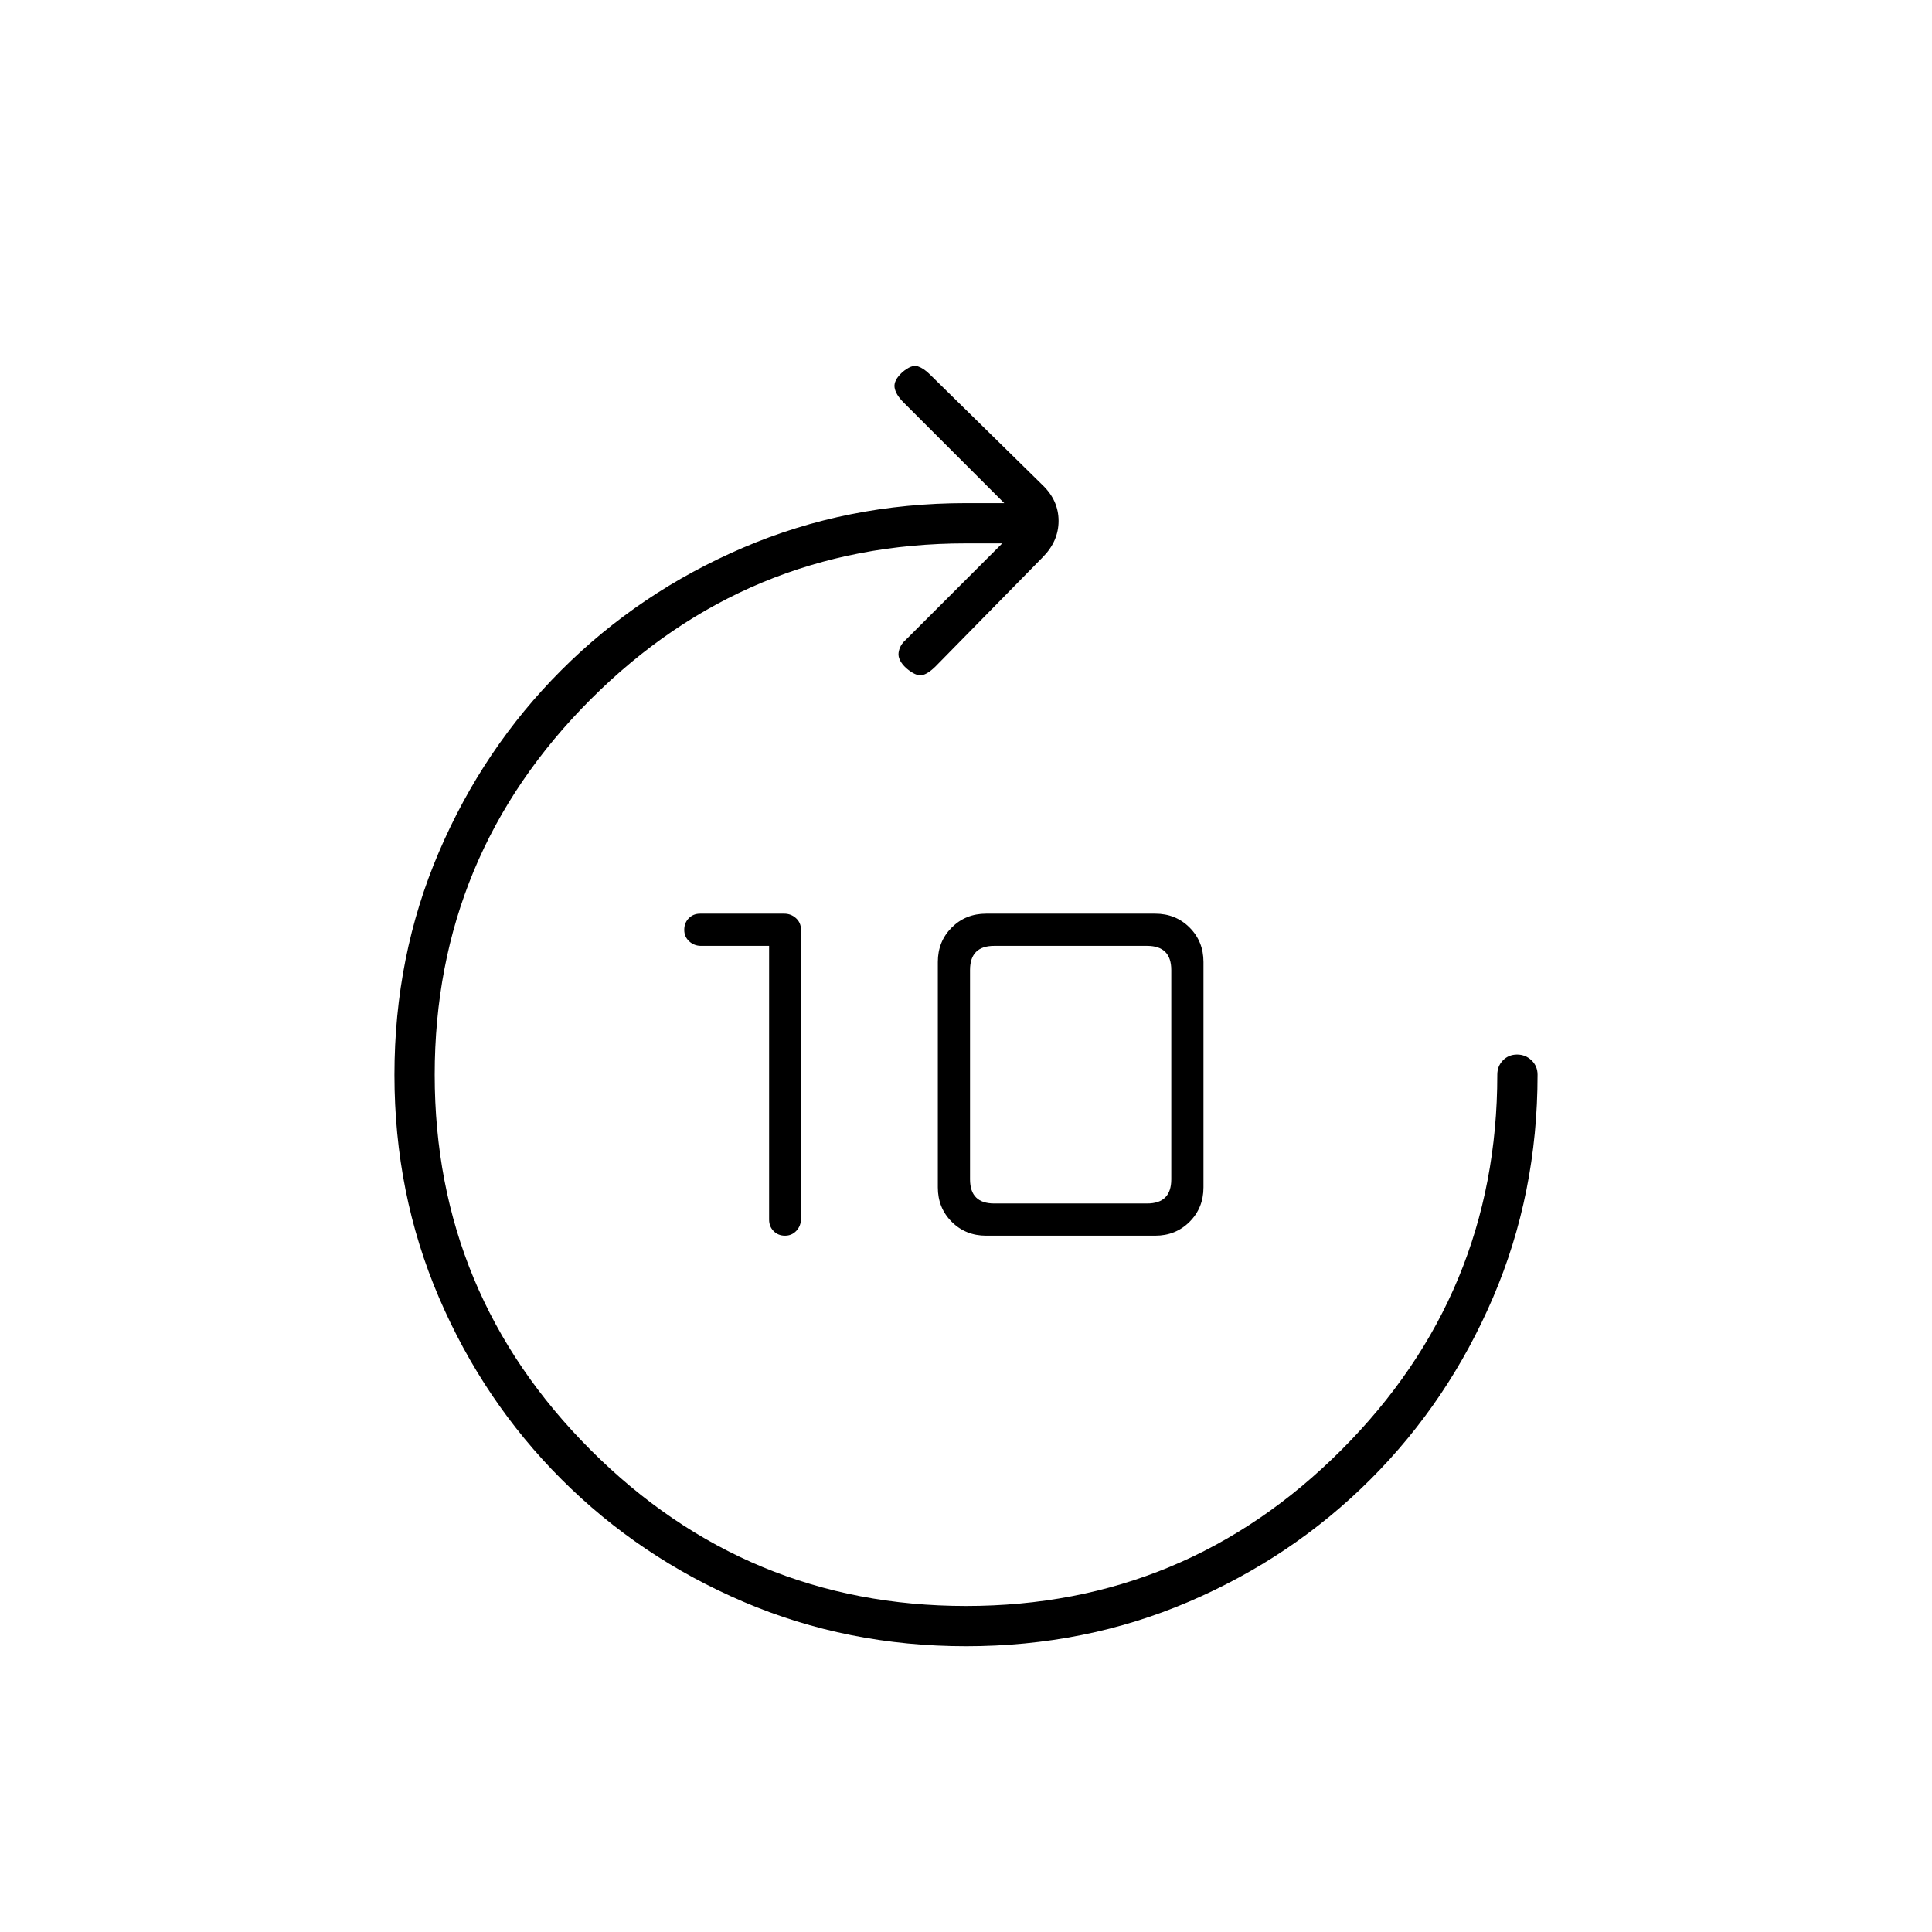<svg xmlns="http://www.w3.org/2000/svg" height="20" viewBox="0 -960 960 960" width="20"><path d="M480.06-142q-59.06 0-110.69-22.1-51.64-22.1-90.4-60.87-38.77-38.76-60.87-90.34Q196-366.89 196-425.94q0-59.06 22.1-110.69 22.1-51.64 60.87-90.4 38.76-38.77 90.36-60.87Q420.92-710 480-710h19l-50-50q-4-4-4.5-7.5t3.8-7.5q4.7-4 7.7-3t6 4l56 55q8 7.64 8 17.82T518-683l-53 54q-4 4-7 4.5t-7.7-3.5q-4.3-4-3.8-7.68.5-3.68 3.5-6.32l48-48h-18q-109 0-186.5 77.5T216-426q0 109 77.5 186.5T480-162q109 0 186.5-77.5T744-426q0-4.25 2.82-7.13 2.83-2.87 7-2.87 4.18 0 7.18 2.87 3 2.88 3 7.13 0 59.08-22.1 110.67-22.1 51.6-60.87 90.36-38.76 38.77-90.34 60.87Q539.11-142 480.06-142Zm-97.9-348h-33.83q-3.4 0-5.86-2.25-2.47-2.26-2.47-5.7 0-3.45 2.23-5.75 2.24-2.3 5.65-2.3h41.77q3.42 0 5.88 2.25 2.47 2.25 2.47 5.7v143.67q0 3.45-2.25 5.91-2.26 2.47-5.7 2.47-3.38 0-5.63-2.27-2.26-2.26-2.26-5.73v-136ZM490-346q-10.2 0-17.1-6.9-6.9-6.9-6.9-17.1v-112q0-10.2 6.9-17.1 6.9-6.9 17.1-6.9h84q10.2 0 17.1 6.9 6.9 6.9 6.9 17.1v112q0 10.2-6.9 17.1-6.9 6.9-17.1 6.9h-84Zm4-16h76q6 0 9-3t3-9v-104q0-6-3-9t-9-3h-76q-6 0-9 3t-3 9v104q0 6 3 9t9 3Z"/></svg>